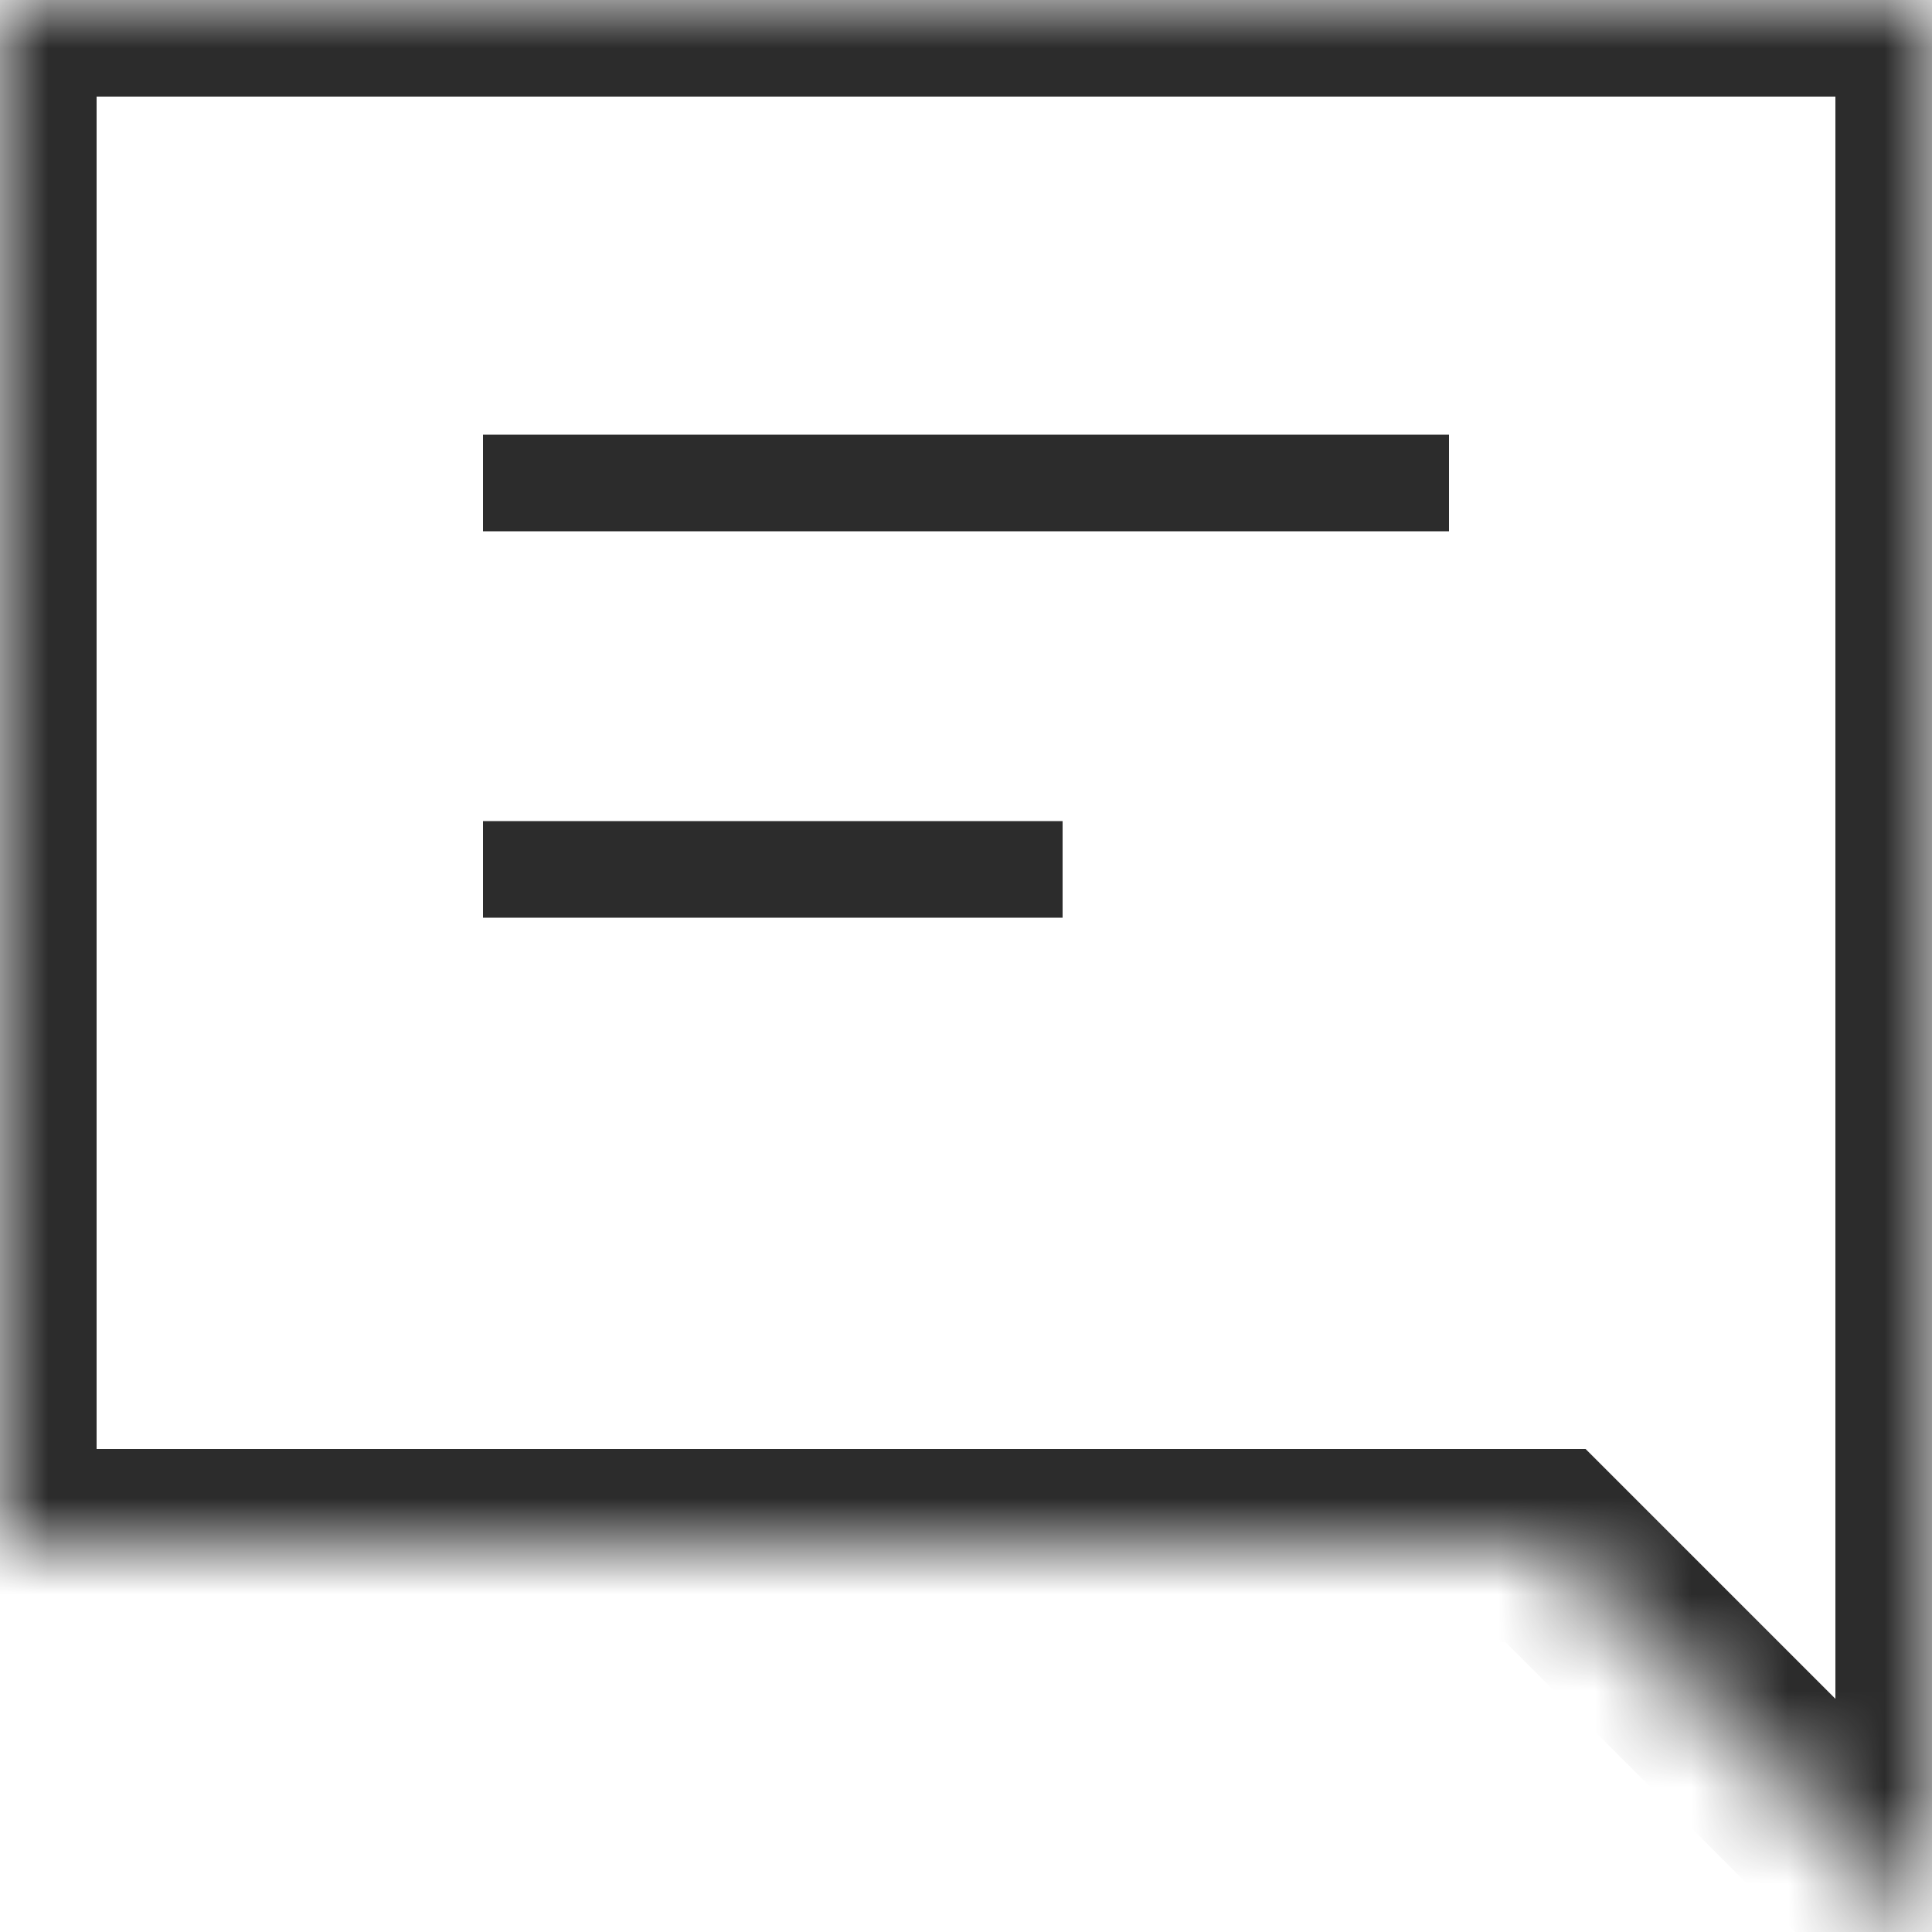 <svg width="20" height="20" viewBox="0 0 20 20" fill="none" xmlns="http://www.w3.org/2000/svg">
<rect x="0" y="0" width="20" height="20" fill="#808080" stroke="none"/>
<g clip-path="url(#clip0_1751_6997)">
<rect width="20" height="20" fill="white"/>
<mask id="path-1-inside-1_1751_6997" fill="white">
<path fill-rule="evenodd" clip-rule="evenodd" d="M20 0H0V16H16L20 20V16V11V0Z"/>
</mask>
<path fill-rule="evenodd" clip-rule="evenodd" d="M20 0H0V16H16L20 20V16V11V0Z" fill="white"/>
<path d="M0 0V-1H-1V0H0ZM20 0H21V-1H20V0ZM0 16H-1V17H0V16ZM16 16L16.707 15.293L16.414 15H16V16ZM20 20L19.293 20.707L21 22.414V20H20ZM0 1H20V-1H0V1ZM1 16V0H-1V16H1ZM16 15H0V17H16V15ZM20.707 19.293L16.707 15.293L15.293 16.707L19.293 20.707L20.707 19.293ZM19 16V20H21V16H19ZM19 11V16H21V11H19ZM19 0V11H21V0H19Z" fill="#2C2C2C" mask="url(#path-1-inside-1_1751_6997)"/>
<path d="M5 5H15" stroke="#2C2C2C"/>
<path d="M5 9H11" stroke="#2C2C2C"/>
</g>
<defs>
<clipPath id="clip0_1751_6997">
<rect width="20" height="20" fill="white"/>
</clipPath>
</defs>
</svg>

